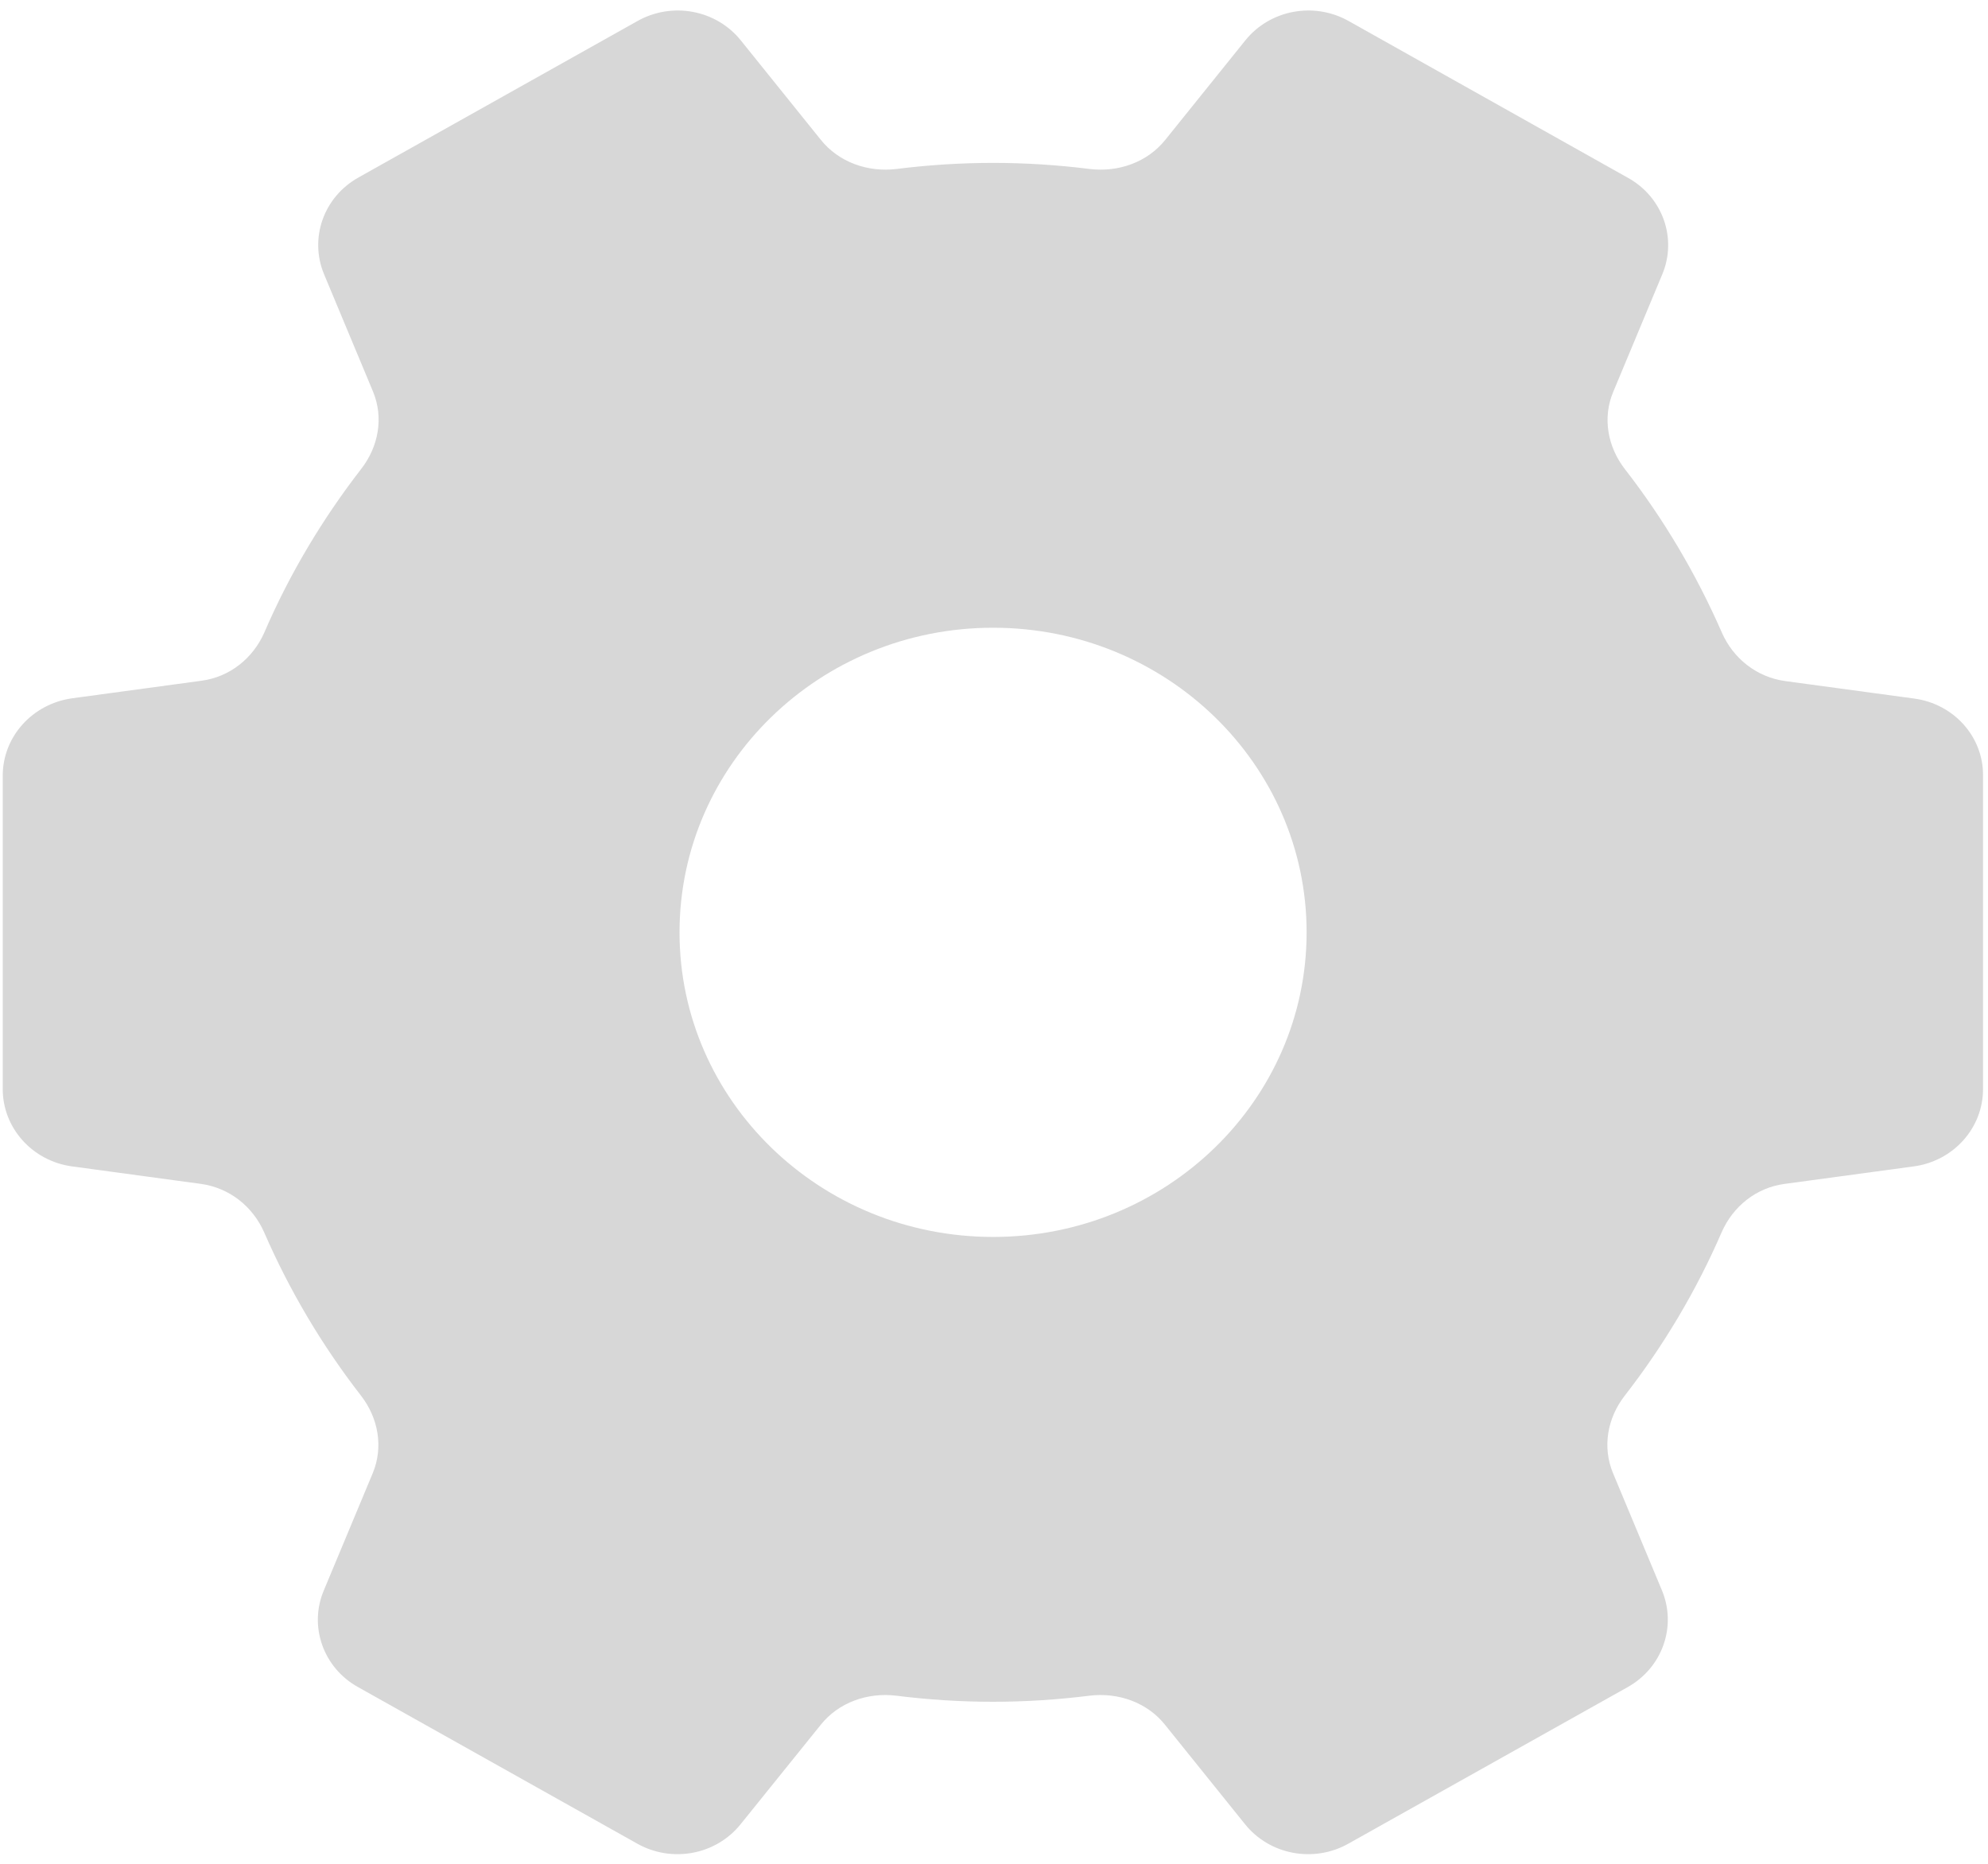 ﻿<?xml version="1.0" encoding="utf-8"?>
<svg version="1.1" xmlns:xlink="http://www.w3.org/1999/xlink" width="16px" height="15px" xmlns="http://www.w3.org/2000/svg">
  <g transform="matrix(1 0 0 1 -226 -482 )">
    <path d="M 15.96 6.243  C 15.963 5.929  15.725 5.665  15.406 5.622  L 14.366 5.481  C 14.136 5.449  13.948 5.297  13.858 5.091  C 13.652 4.62  13.391 4.179  13.078 3.776  C 12.938 3.596  12.896 3.361  12.984 3.153  L 13.378 2.209  C 13.5 1.919  13.382 1.586  13.102 1.431  L 10.854 0.169  C 10.574 0.012  10.22 0.079  10.022 0.326  L 9.379 1.125  C 9.235 1.305  9.003 1.388  8.77 1.36  C 8.516 1.328  8.256 1.311  7.993 1.311  C 7.729 1.311  7.469 1.328  7.215 1.36  C 6.983 1.388  6.75 1.305  6.606 1.125  L 5.963 0.326  C 5.765 0.079  5.411 0.012  5.131 0.169  L 2.884 1.429  C 2.604 1.586  2.488 1.918  2.608 2.207  L 3.002 3.151  C 3.089 3.361  3.047 3.594  2.907 3.774  C 2.595 4.177  2.331 4.618  2.128 5.089  C 2.037 5.297  1.85 5.449  1.619 5.479  L 0.58 5.62  C 0.26 5.665  0.022 5.929  0.022 6.243  L 0.022 8.765  C 0.022 9.078  0.26 9.343  0.578 9.387  L 1.617 9.528  C 1.848 9.56  2.035 9.711  2.126 9.918  C 2.331 10.389  2.593 10.83  2.906 11.233  C 3.045 11.413  3.087 11.647  3 11.856  L 2.606 12.8  C 2.484 13.089  2.602 13.423  2.882 13.578  L 5.129 14.838  C 5.409 14.995  5.763 14.928  5.961 14.681  L 6.605 13.882  C 6.748 13.702  6.981 13.619  7.213 13.647  C 7.468 13.679  7.727 13.696  7.991 13.696  C 8.254 13.696  8.514 13.679  8.769 13.647  C 9.001 13.619  9.234 13.702  9.377 13.882  L 10.02 14.681  C 10.218 14.928  10.573 14.995  10.852 14.838  L 13.1 13.578  C 13.38 13.421  13.496 13.089  13.376 12.8  L 12.982 11.856  C 12.895 11.647  12.936 11.413  13.076 11.233  C 13.389 10.83  13.652 10.389  13.856 9.918  C 13.947 9.71  14.134 9.558  14.364 9.528  L 15.404 9.387  C 15.723 9.343  15.96 9.078  15.96 8.765  L 15.96 6.243  Z M 10.516 7.504  C 10.516 8.857  9.386 9.955  7.993 9.955  C 6.599 9.955  5.469 8.857  5.469 7.504  C 5.469 6.15  6.599 5.052  7.993 5.052  C 9.386 5.052  10.516 6.15  10.516 7.504  Z " fill-rule="nonzero" fill="#d7d7d7" stroke="none" transform="matrix(1 0 0 1 226 482 )" />
  </g>
</svg>